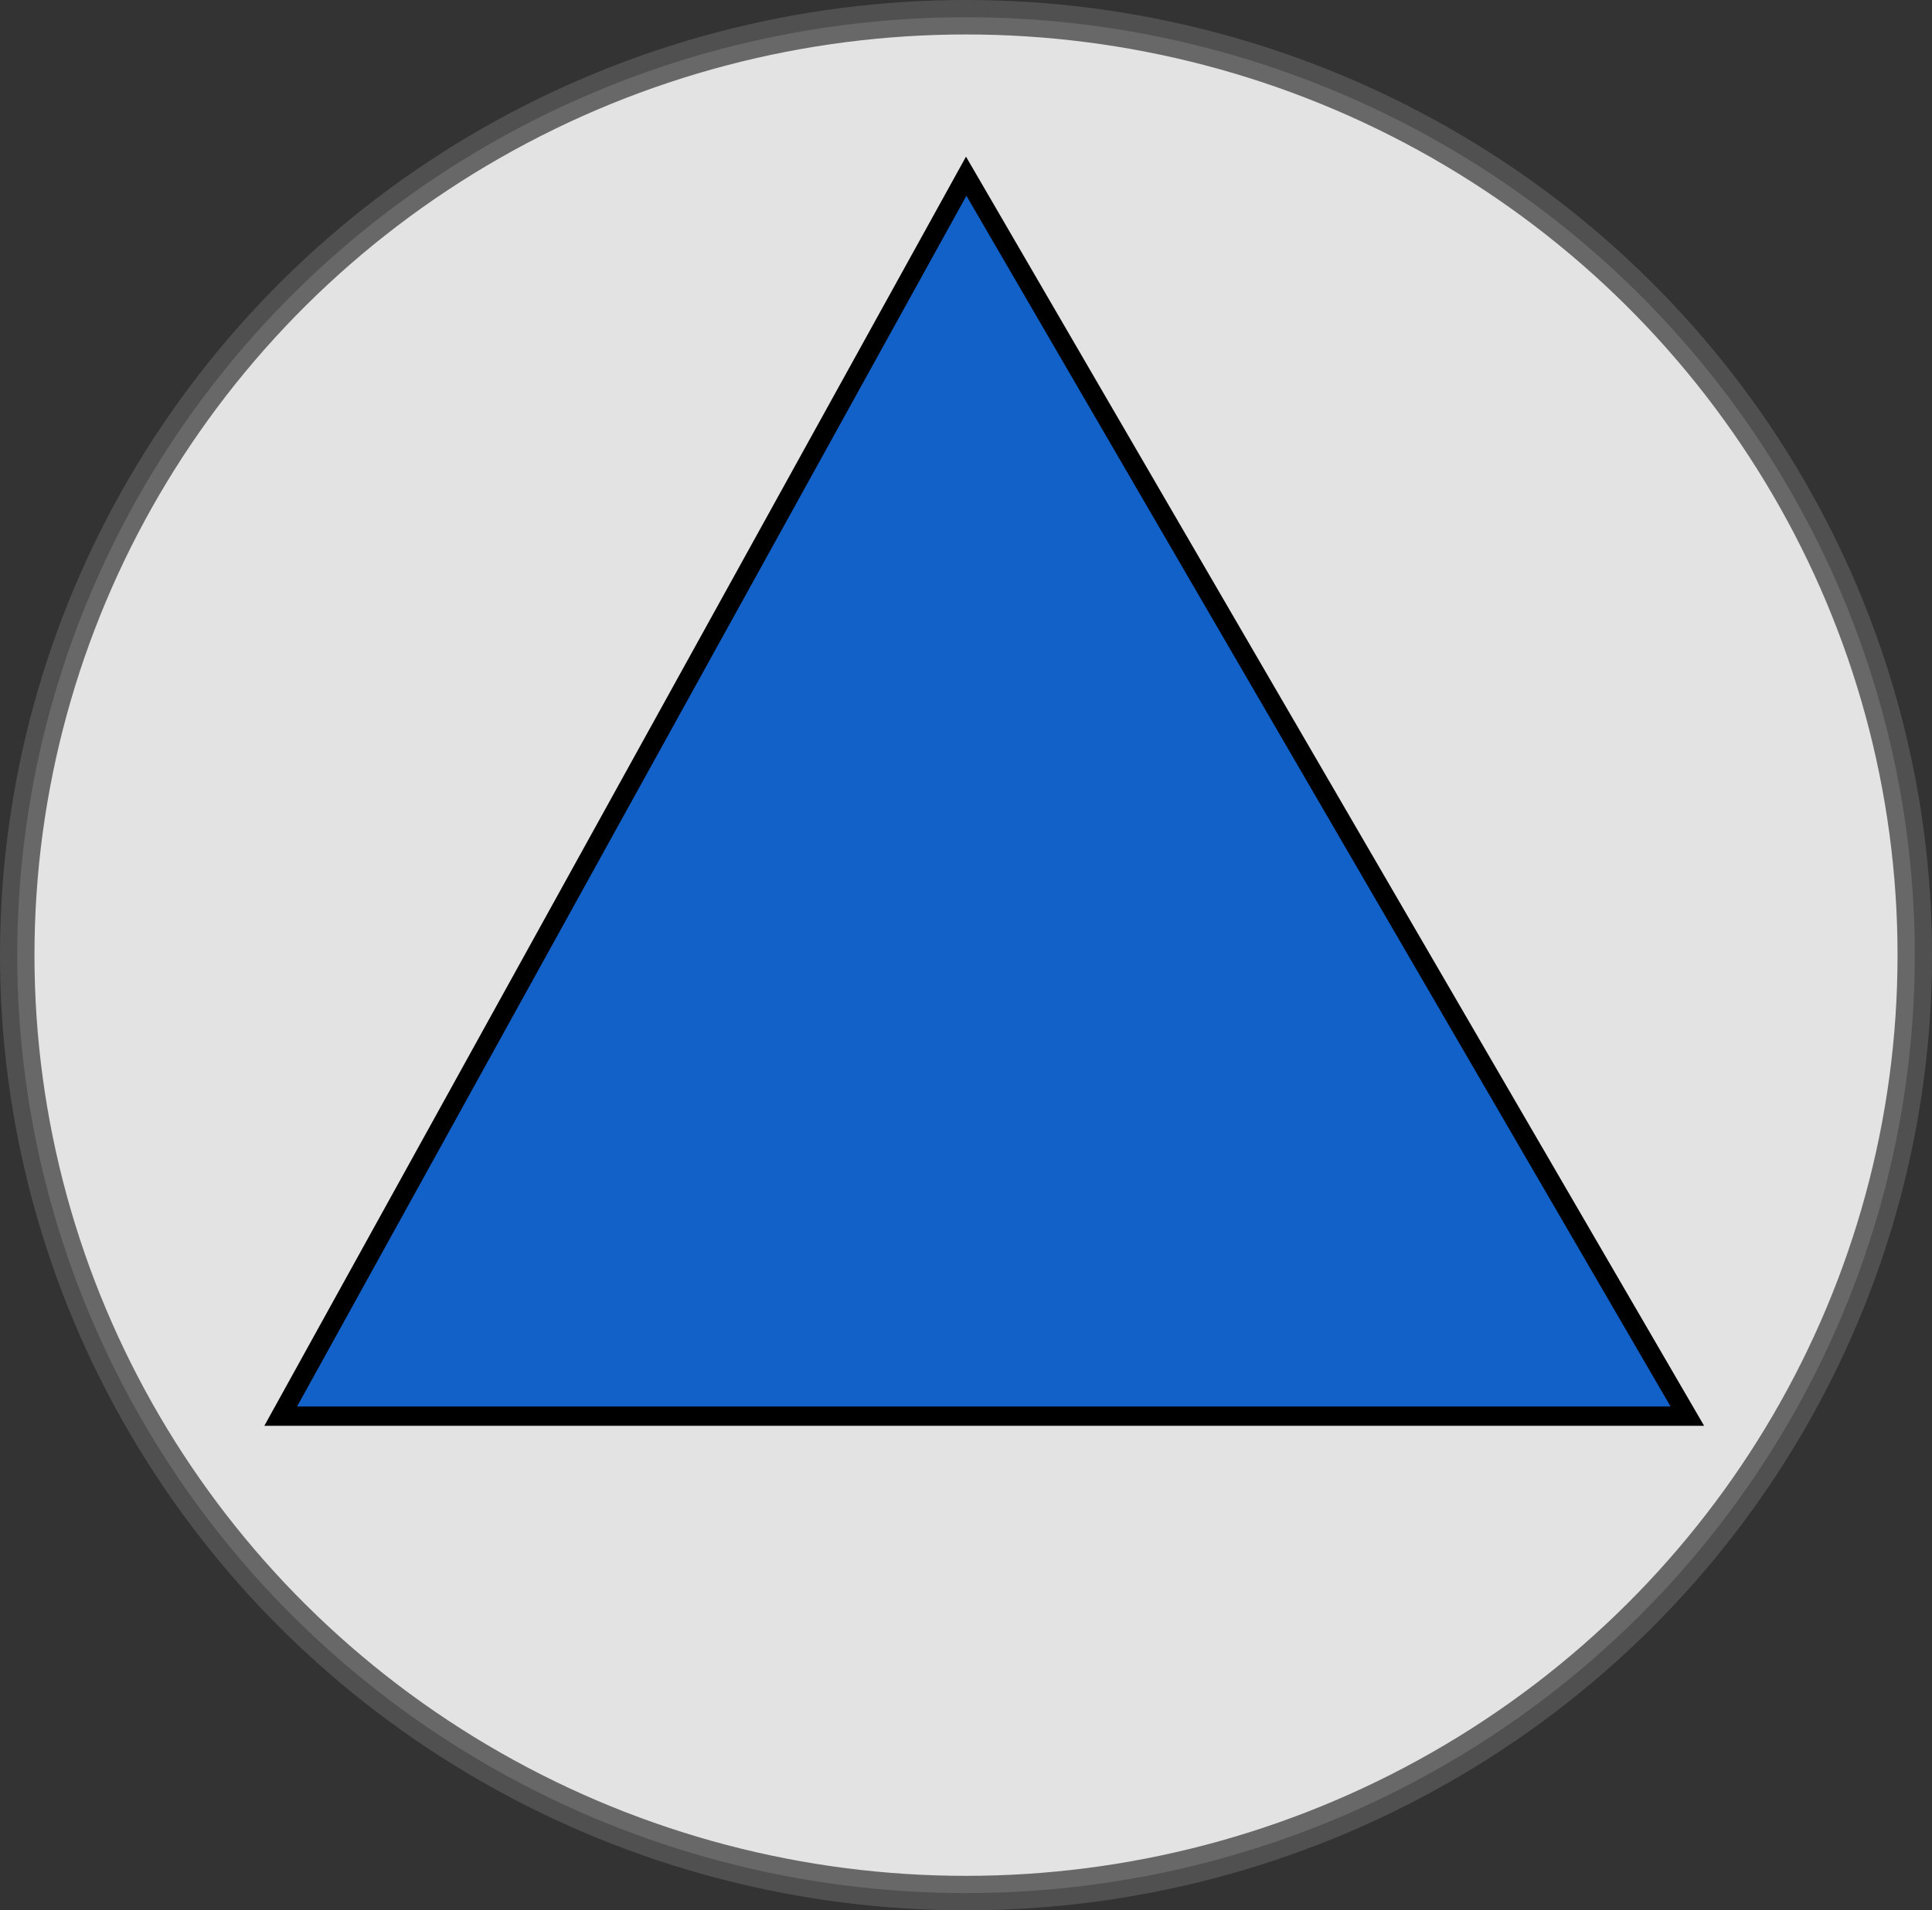 <?xml version="1.0" encoding="UTF-8" standalone="no"?>
<svg
   width="97.411"
   height="96.336"
   version="1.1"
   id="svg60"
   sodipodi:docname="brandhane_blaatrekant.svg"
   inkscape:version="1.1 (c68e22c387, 2021-05-23)"
   xmlns:inkscape="http://www.inkscape.org/namespaces/inkscape"
   xmlns:sodipodi="http://sodipodi.sourceforge.net/DTD/sodipodi-0.dtd"
   xmlns="http://www.w3.org/2000/svg"
   xmlns:svg="http://www.w3.org/2000/svg">
  <rect width="100%" height="100%" fill="#333333" stroke="none"/>
  <defs
     id="defs64" />
  <sodipodi:namedview
     id="namedview62"
     pagecolor="#ffffff"
     bordercolor="#666666"
     borderopacity="1.0"
     inkscape:pageshadow="2"
     inkscape:pageopacity="0.0"
     inkscape:pagecheckerboard="0"
     showgrid="false"
     inkscape:zoom="2.177188"
     inkscape:cx="106.55947"
     inkscape:cy="50.753541"
     inkscape:window-width="1920"
     inkscape:window-height="1017"
     inkscape:window-x="1912"
     inkscape:window-y="-8"
     inkscape:window-maximized="1"
     inkscape:current-layer="svg60"
     fit-margin-top="0"
     fit-margin-left="0"
     fit-margin-right="0"
     fit-margin-bottom="0" />
  <ellipse
     style="opacity:0.861;fill:#ffffff;stroke:#555555;stroke-width:1.738;stroke-miterlimit:4;stroke-dasharray:none;stroke-opacity:1"
     id="path1983"
     cx="48.706"
     cy="48.168"
     rx="47.837"
     ry="47.299" />
  <path
     style="fill:#1161c9;fill-opacity:1;stroke:#000000;stroke-width:0.973px;stroke-linecap:butt;stroke-linejoin:miter;stroke-opacity:1"
     d="M 14.153,71.415 48.716,8.886 85.075,71.415 Z"
     id="path33183"
     sodipodi:nodetypes="cccc" />
</svg>
